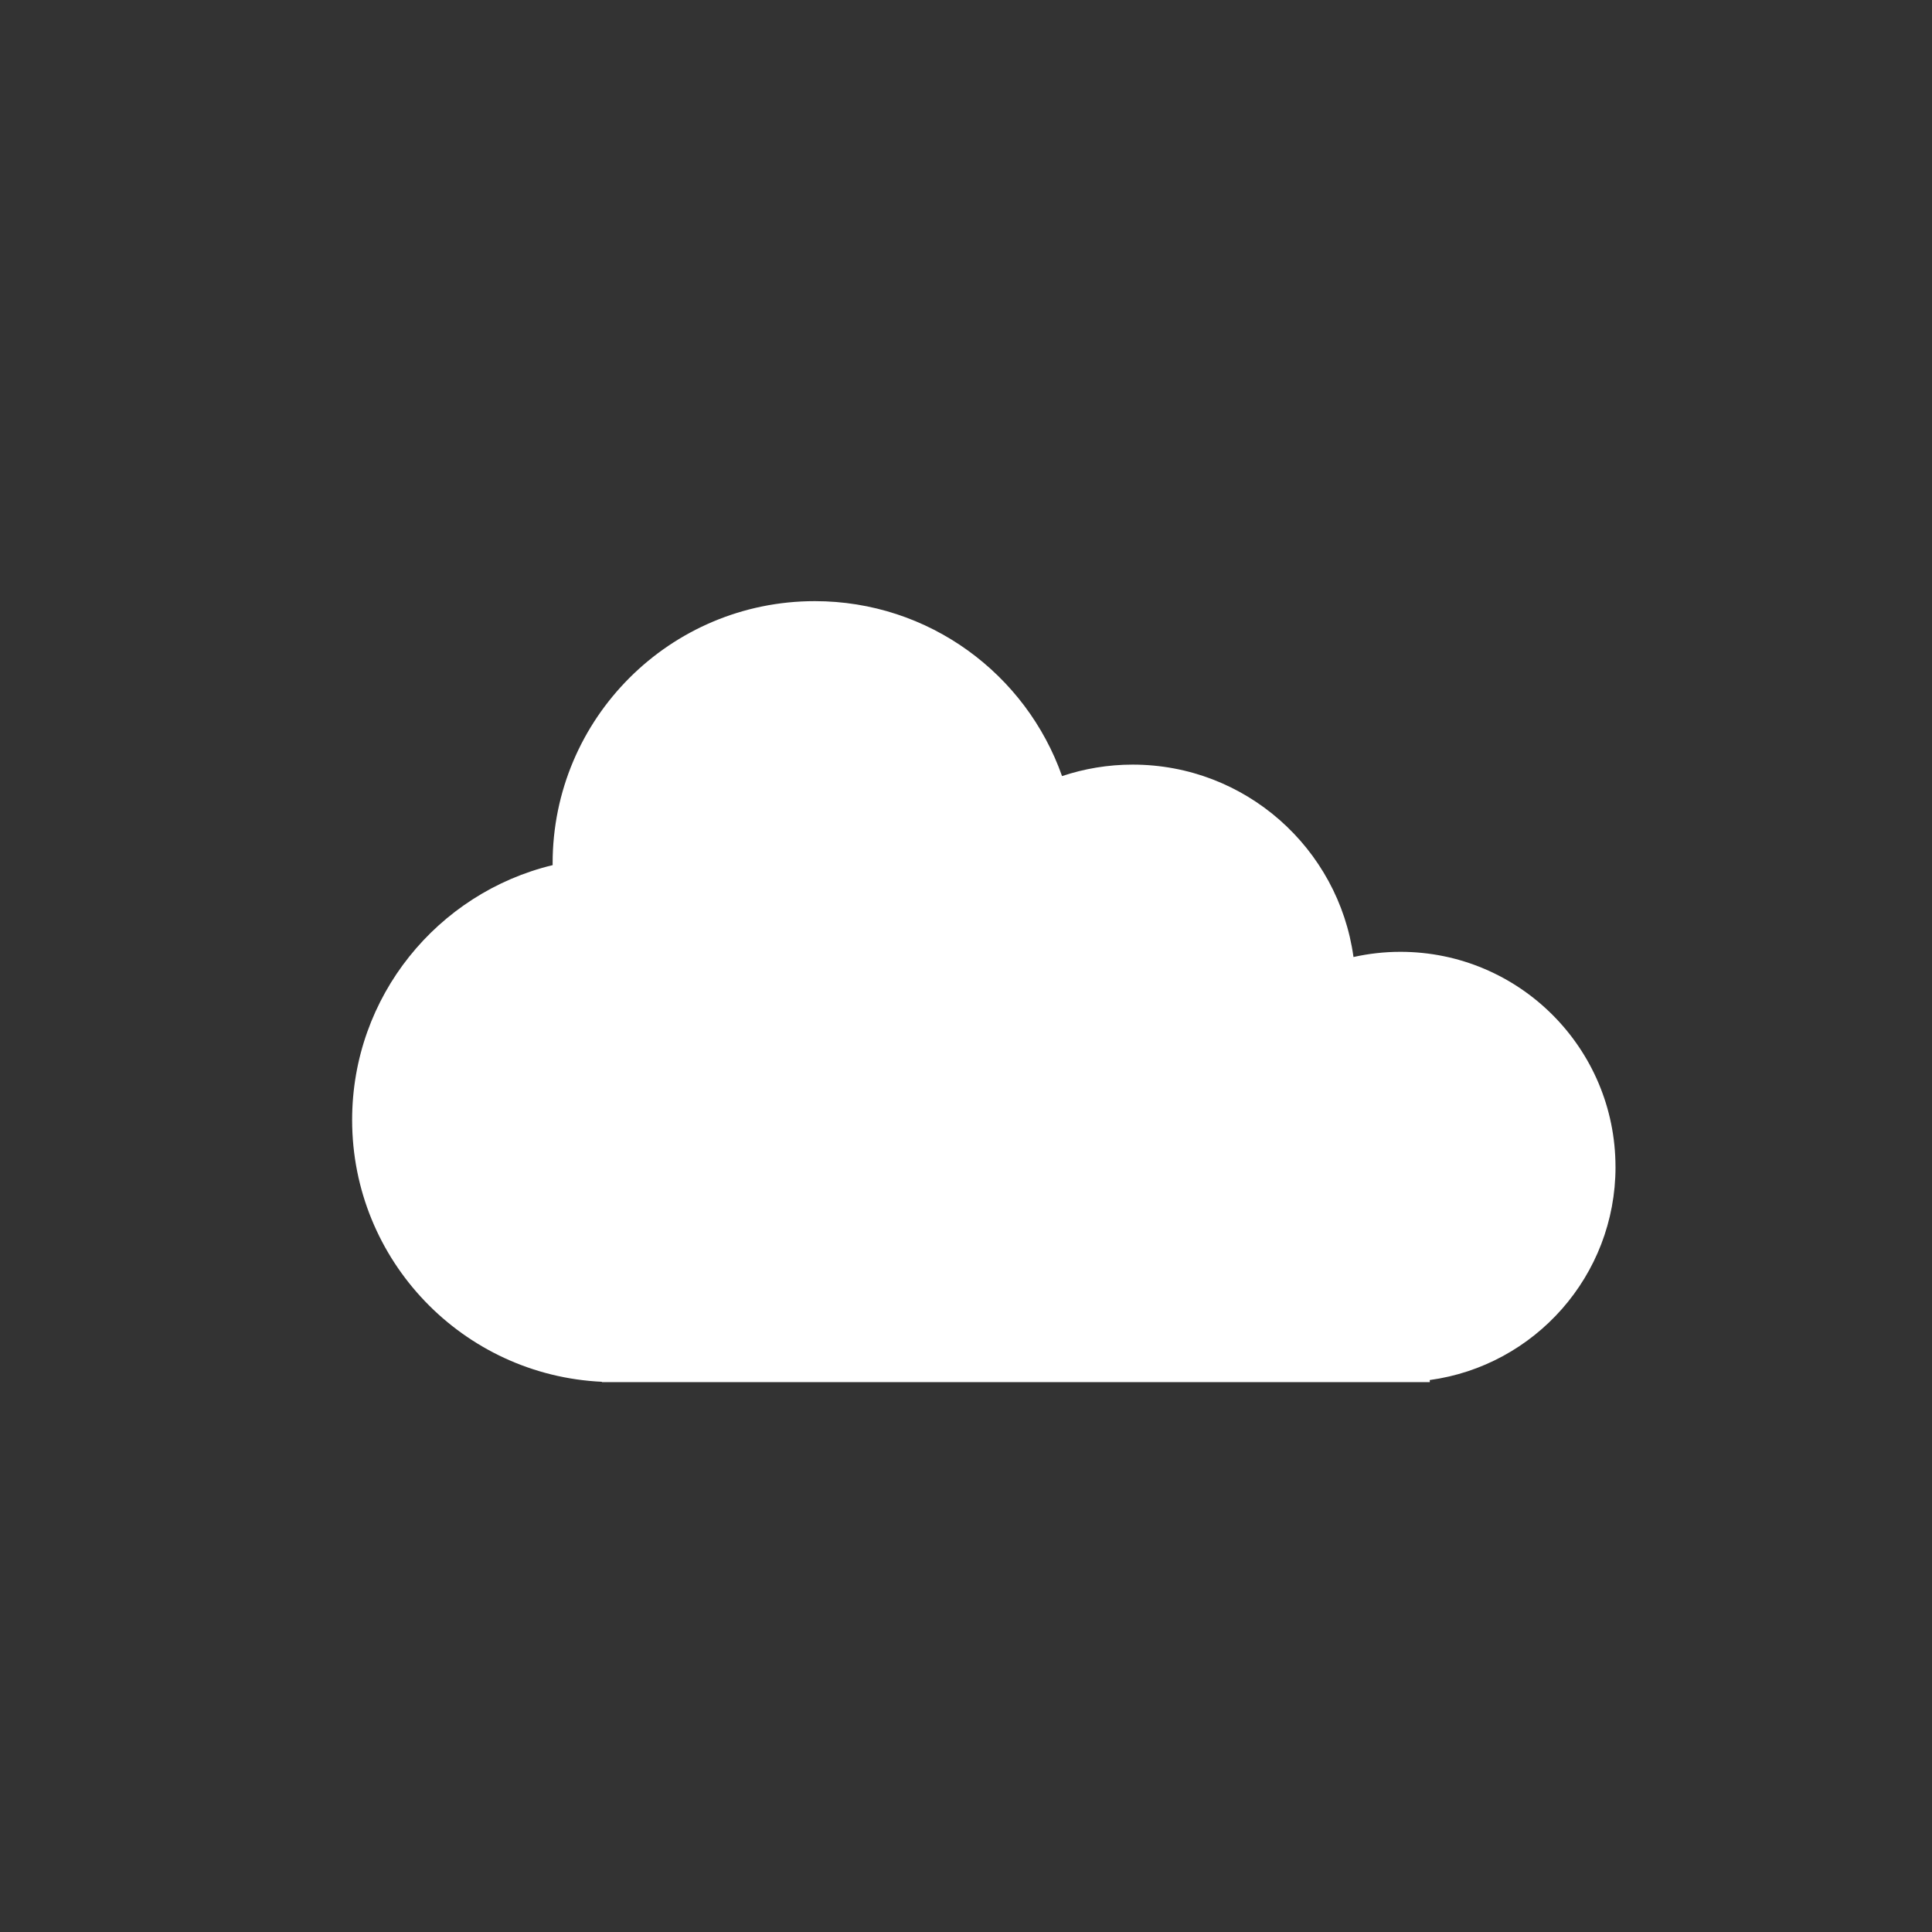 <svg xmlns="http://www.w3.org/2000/svg" viewBox="0 0 800 800" id="Cloud">
  <rect x="0" y="0" width="800" height="800" fill="#333333" stroke="none"/>
  <path fill="#ffffff" d="m668.94,483.21c0-49.2-39.88-89.08-89.08-89.08-6.67,0-13.16.76-19.41,2.15-6.18-45-44.75-79.67-91.45-79.67-10.22,0-20.04,1.69-29.23,4.75-14.89-42.2-55.09-72.44-102.38-72.44-59.96,0-108.56,48.6-108.56,108.56,0,.25.02.5.02.75-47.63,11.48-83.04,54.35-83.04,105.51,0,58.24,45.87,105.76,103.45,108.43-.04.08-.06.13-.06.13h342.86s-.02-.35-.04-.85c43.44-5.93,76.93-43.16,76.93-88.24Z" class="color35a8e0 svgShape"></path>
</svg>
